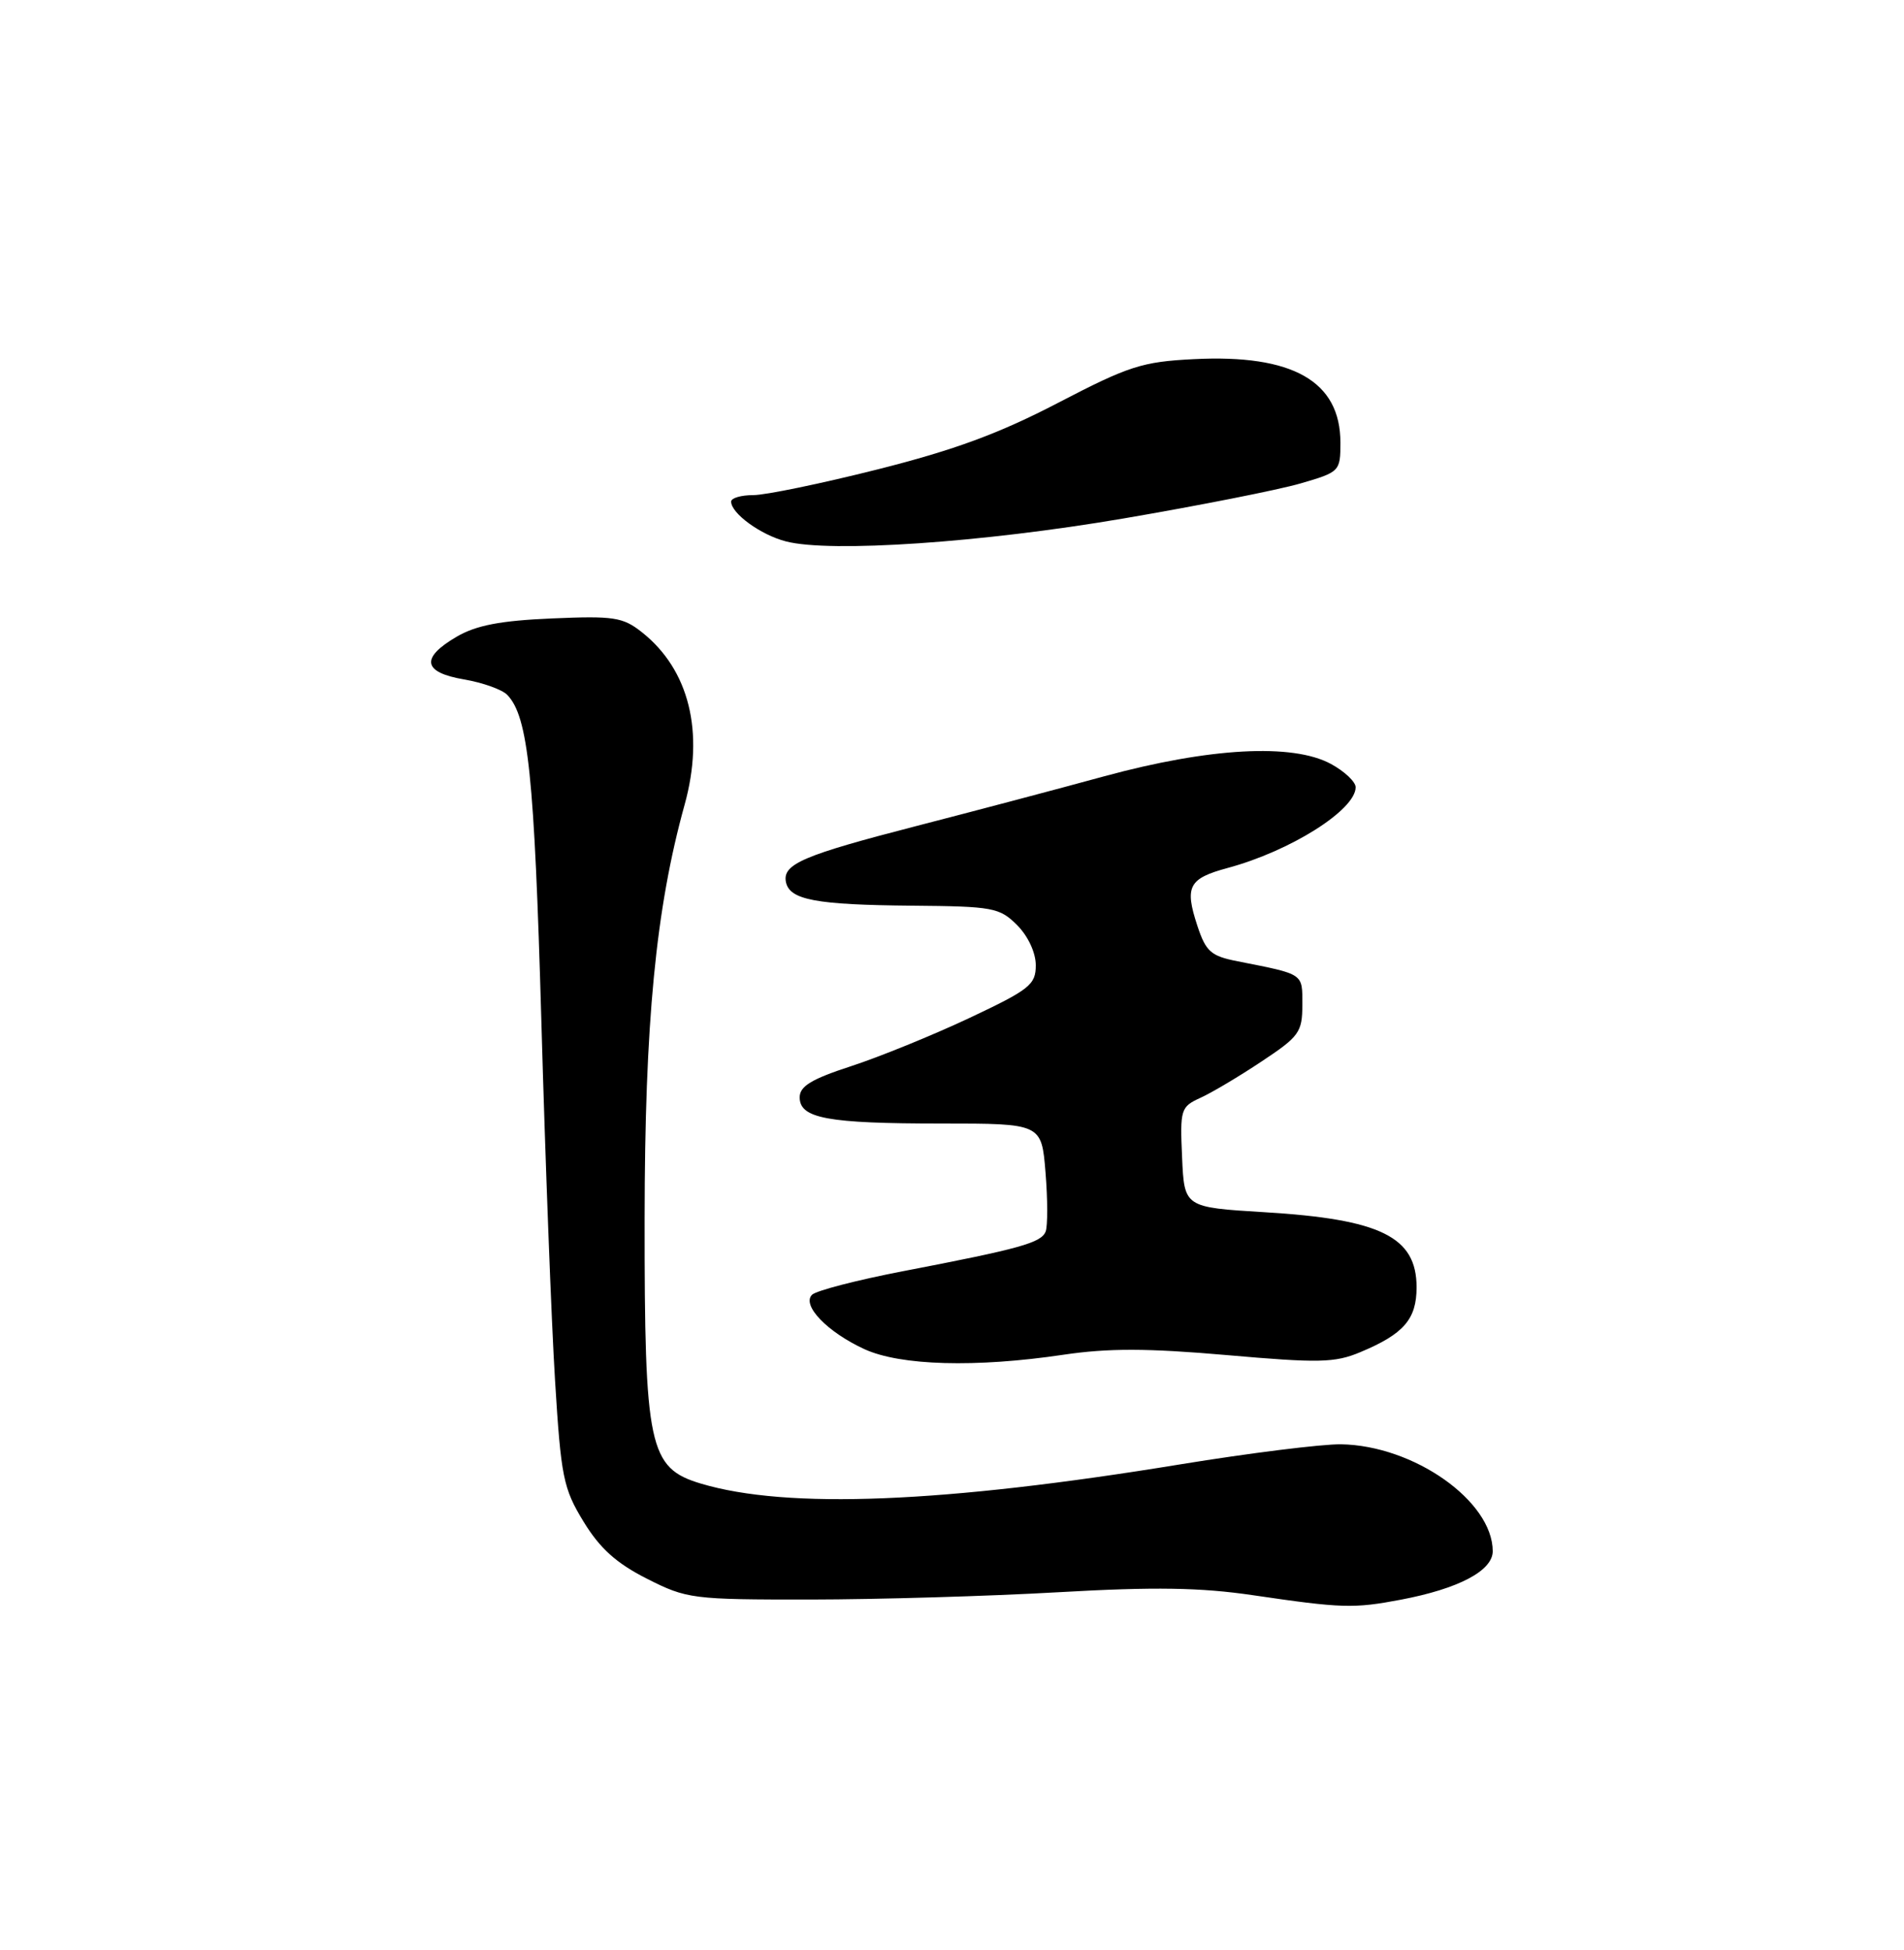 <?xml version="1.0" encoding="UTF-8" standalone="no"?>
<!DOCTYPE svg PUBLIC "-//W3C//DTD SVG 1.1//EN" "http://www.w3.org/Graphics/SVG/1.1/DTD/svg11.dtd" >
<svg xmlns="http://www.w3.org/2000/svg" xmlns:xlink="http://www.w3.org/1999/xlink" version="1.1" viewBox="0 0 250 256">
 <g >
 <path fill="currentColor"
d=" M 183.94 210.01 C 191.53 208.57 196.00 206.21 196.00 203.64 C 195.98 197.05 185.63 189.76 176.07 189.61 C 173.55 189.58 164.07 190.76 155.00 192.24 C 123.85 197.34 103.37 198.16 92.03 194.77 C 85.20 192.72 84.62 190.02 84.64 160.00 C 84.66 134.24 86.10 119.32 89.89 105.65 C 92.53 96.12 90.50 87.91 84.27 82.99 C 81.78 81.02 80.58 80.84 72.46 81.19 C 65.71 81.48 62.53 82.09 59.96 83.59 C 55.18 86.38 55.51 88.28 60.95 89.20 C 63.39 89.62 65.94 90.53 66.61 91.23 C 69.36 94.10 70.16 101.76 71.08 134.00 C 71.60 152.43 72.41 173.69 72.88 181.26 C 73.66 193.91 73.96 195.41 76.62 199.76 C 78.76 203.27 80.92 205.22 84.93 207.25 C 90.19 209.91 90.87 210.00 106.43 209.99 C 115.27 209.98 129.93 209.55 139.00 209.03 C 151.61 208.31 157.62 208.41 164.50 209.42 C 176.19 211.14 177.73 211.19 183.94 210.01 Z  M 139.65 177.85 C 145.53 176.98 150.65 176.99 161.09 177.90 C 173.18 178.96 175.27 178.92 178.62 177.51 C 184.32 175.13 186.00 173.19 186.00 169.00 C 186.00 162.38 181.30 160.06 166.00 159.14 C 155.50 158.50 155.50 158.50 155.21 151.93 C 154.93 145.64 155.03 145.31 157.61 144.13 C 159.09 143.46 162.71 141.31 165.65 139.35 C 170.59 136.08 171.00 135.51 171.00 131.92 C 171.00 127.74 171.30 127.94 162.50 126.20 C 158.99 125.51 158.34 124.94 157.21 121.52 C 155.52 116.38 156.08 115.33 161.19 113.95 C 169.44 111.73 178.00 106.33 178.00 103.35 C 178.00 102.64 176.54 101.26 174.75 100.29 C 169.71 97.56 158.82 98.15 145.00 101.91 C 138.68 103.64 127.58 106.57 120.33 108.44 C 105.45 112.28 102.75 113.44 103.19 115.77 C 103.65 118.14 107.08 118.79 119.80 118.90 C 130.39 118.99 131.24 119.15 133.55 121.45 C 134.99 122.90 136.00 125.07 136.00 126.72 C 136.00 129.28 135.20 129.91 127.25 133.66 C 122.44 135.92 115.46 138.76 111.75 139.97 C 106.56 141.66 105.00 142.60 105.00 144.06 C 105.00 146.83 108.64 147.50 123.63 147.50 C 136.76 147.50 136.76 147.50 137.28 153.93 C 137.57 157.47 137.57 160.95 137.30 161.67 C 136.72 163.16 133.99 163.92 118.55 166.89 C 112.53 168.05 107.16 169.44 106.62 169.98 C 105.24 171.36 108.63 174.88 113.50 177.12 C 118.23 179.29 128.11 179.57 139.65 177.85 Z  M 147.50 68.07 C 157.40 66.38 167.86 64.31 170.75 63.47 C 175.91 61.97 176.00 61.88 176.00 58.11 C 176.00 50.05 169.74 46.49 156.75 47.15 C 149.96 47.49 148.22 48.05 138.94 52.88 C 131.22 56.90 125.32 59.08 115.24 61.62 C 107.86 63.48 100.51 65.00 98.91 65.00 C 97.31 65.00 96.00 65.38 96.00 65.85 C 96.00 67.40 99.89 70.23 103.21 71.08 C 109.03 72.59 128.98 71.23 147.50 68.07 Z "/>
</g>
</svg>